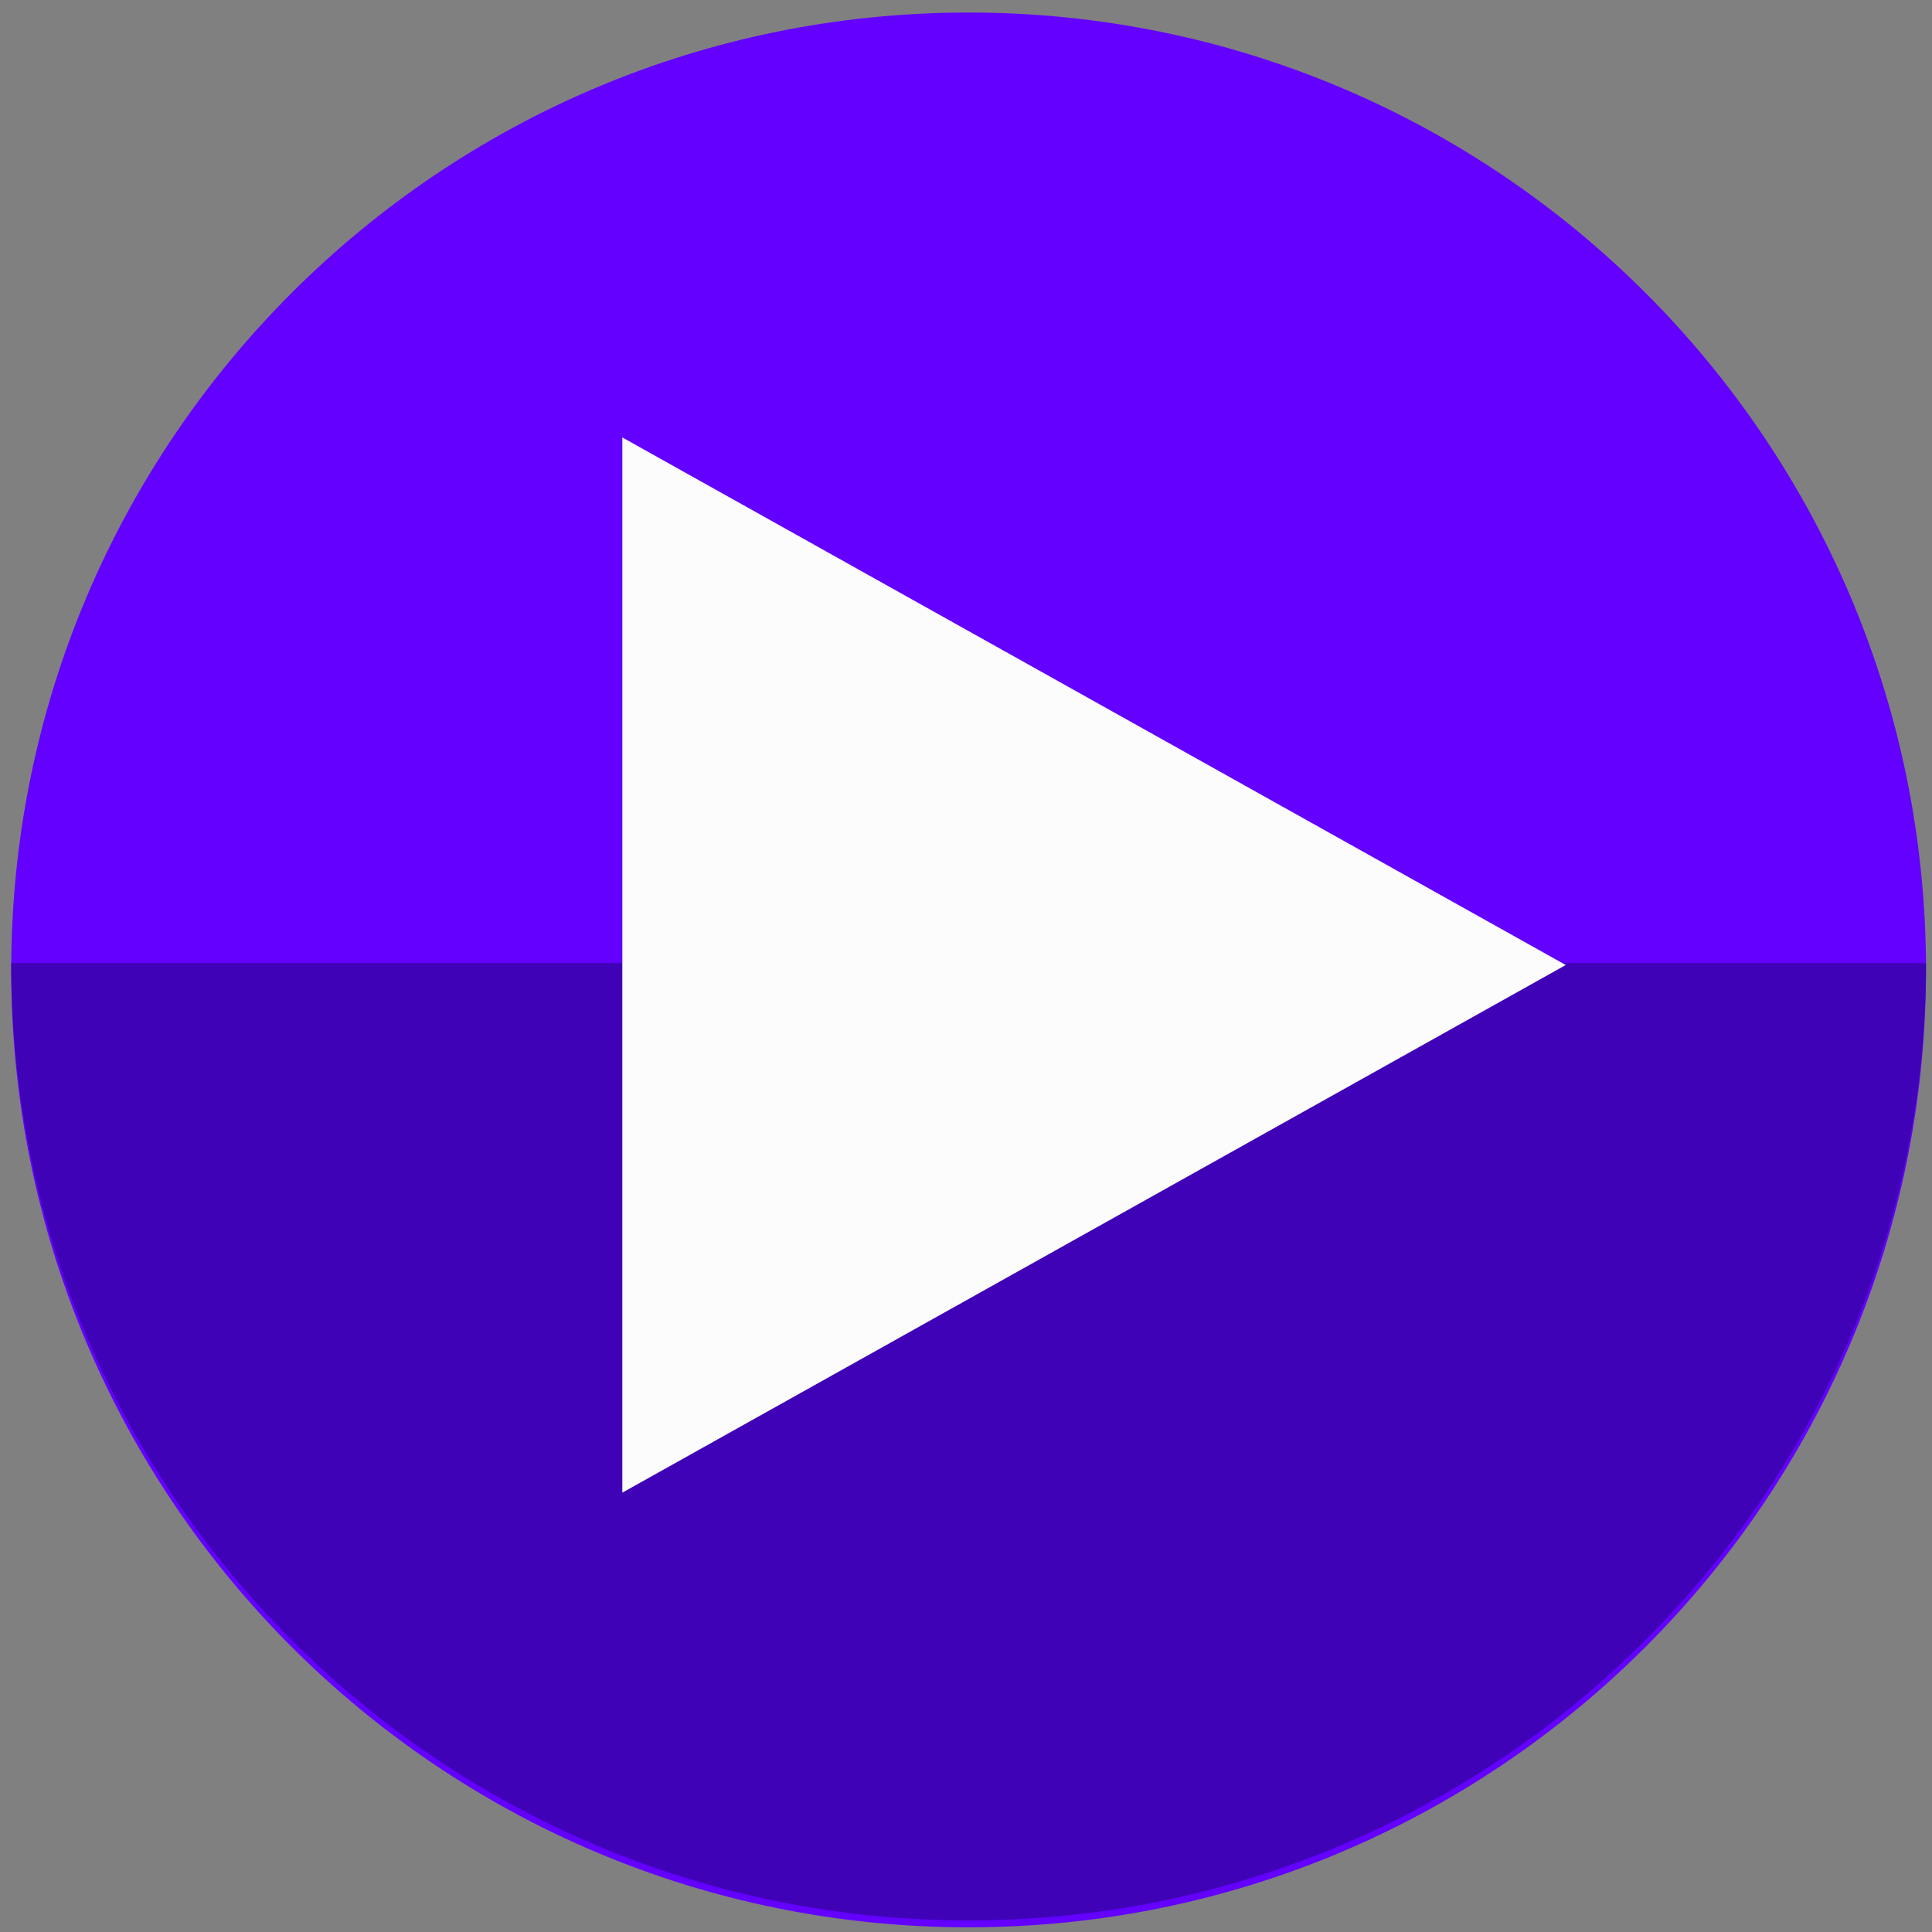 <svg xmlns="http://www.w3.org/2000/svg" width="74" height="74" viewBox="0 0 74 74"><rect x="0" y="0" width="74" height="74" fill="#808080" stroke="none"/><g><g><path fill="#6300ff" d="M.43 37.15c0 20.252 16.417 36.67 36.67 36.67 20.252 0 36.67-16.418 36.67-36.67C73.77 16.898 57.351.48 37.1.48 16.846.48.43 16.898.43 37.15z"/></g><g><path fill="#4002b7" d="M.43 36.887c0 20.253 16.417 36.67 36.67 36.67 20.252 0 36.67-16.417 36.67-36.67z"/></g><g><path fill="#fcfcfc" d="M23.837 57.172l36.135-20.21-36.135-20.207z"/></g></g></svg>